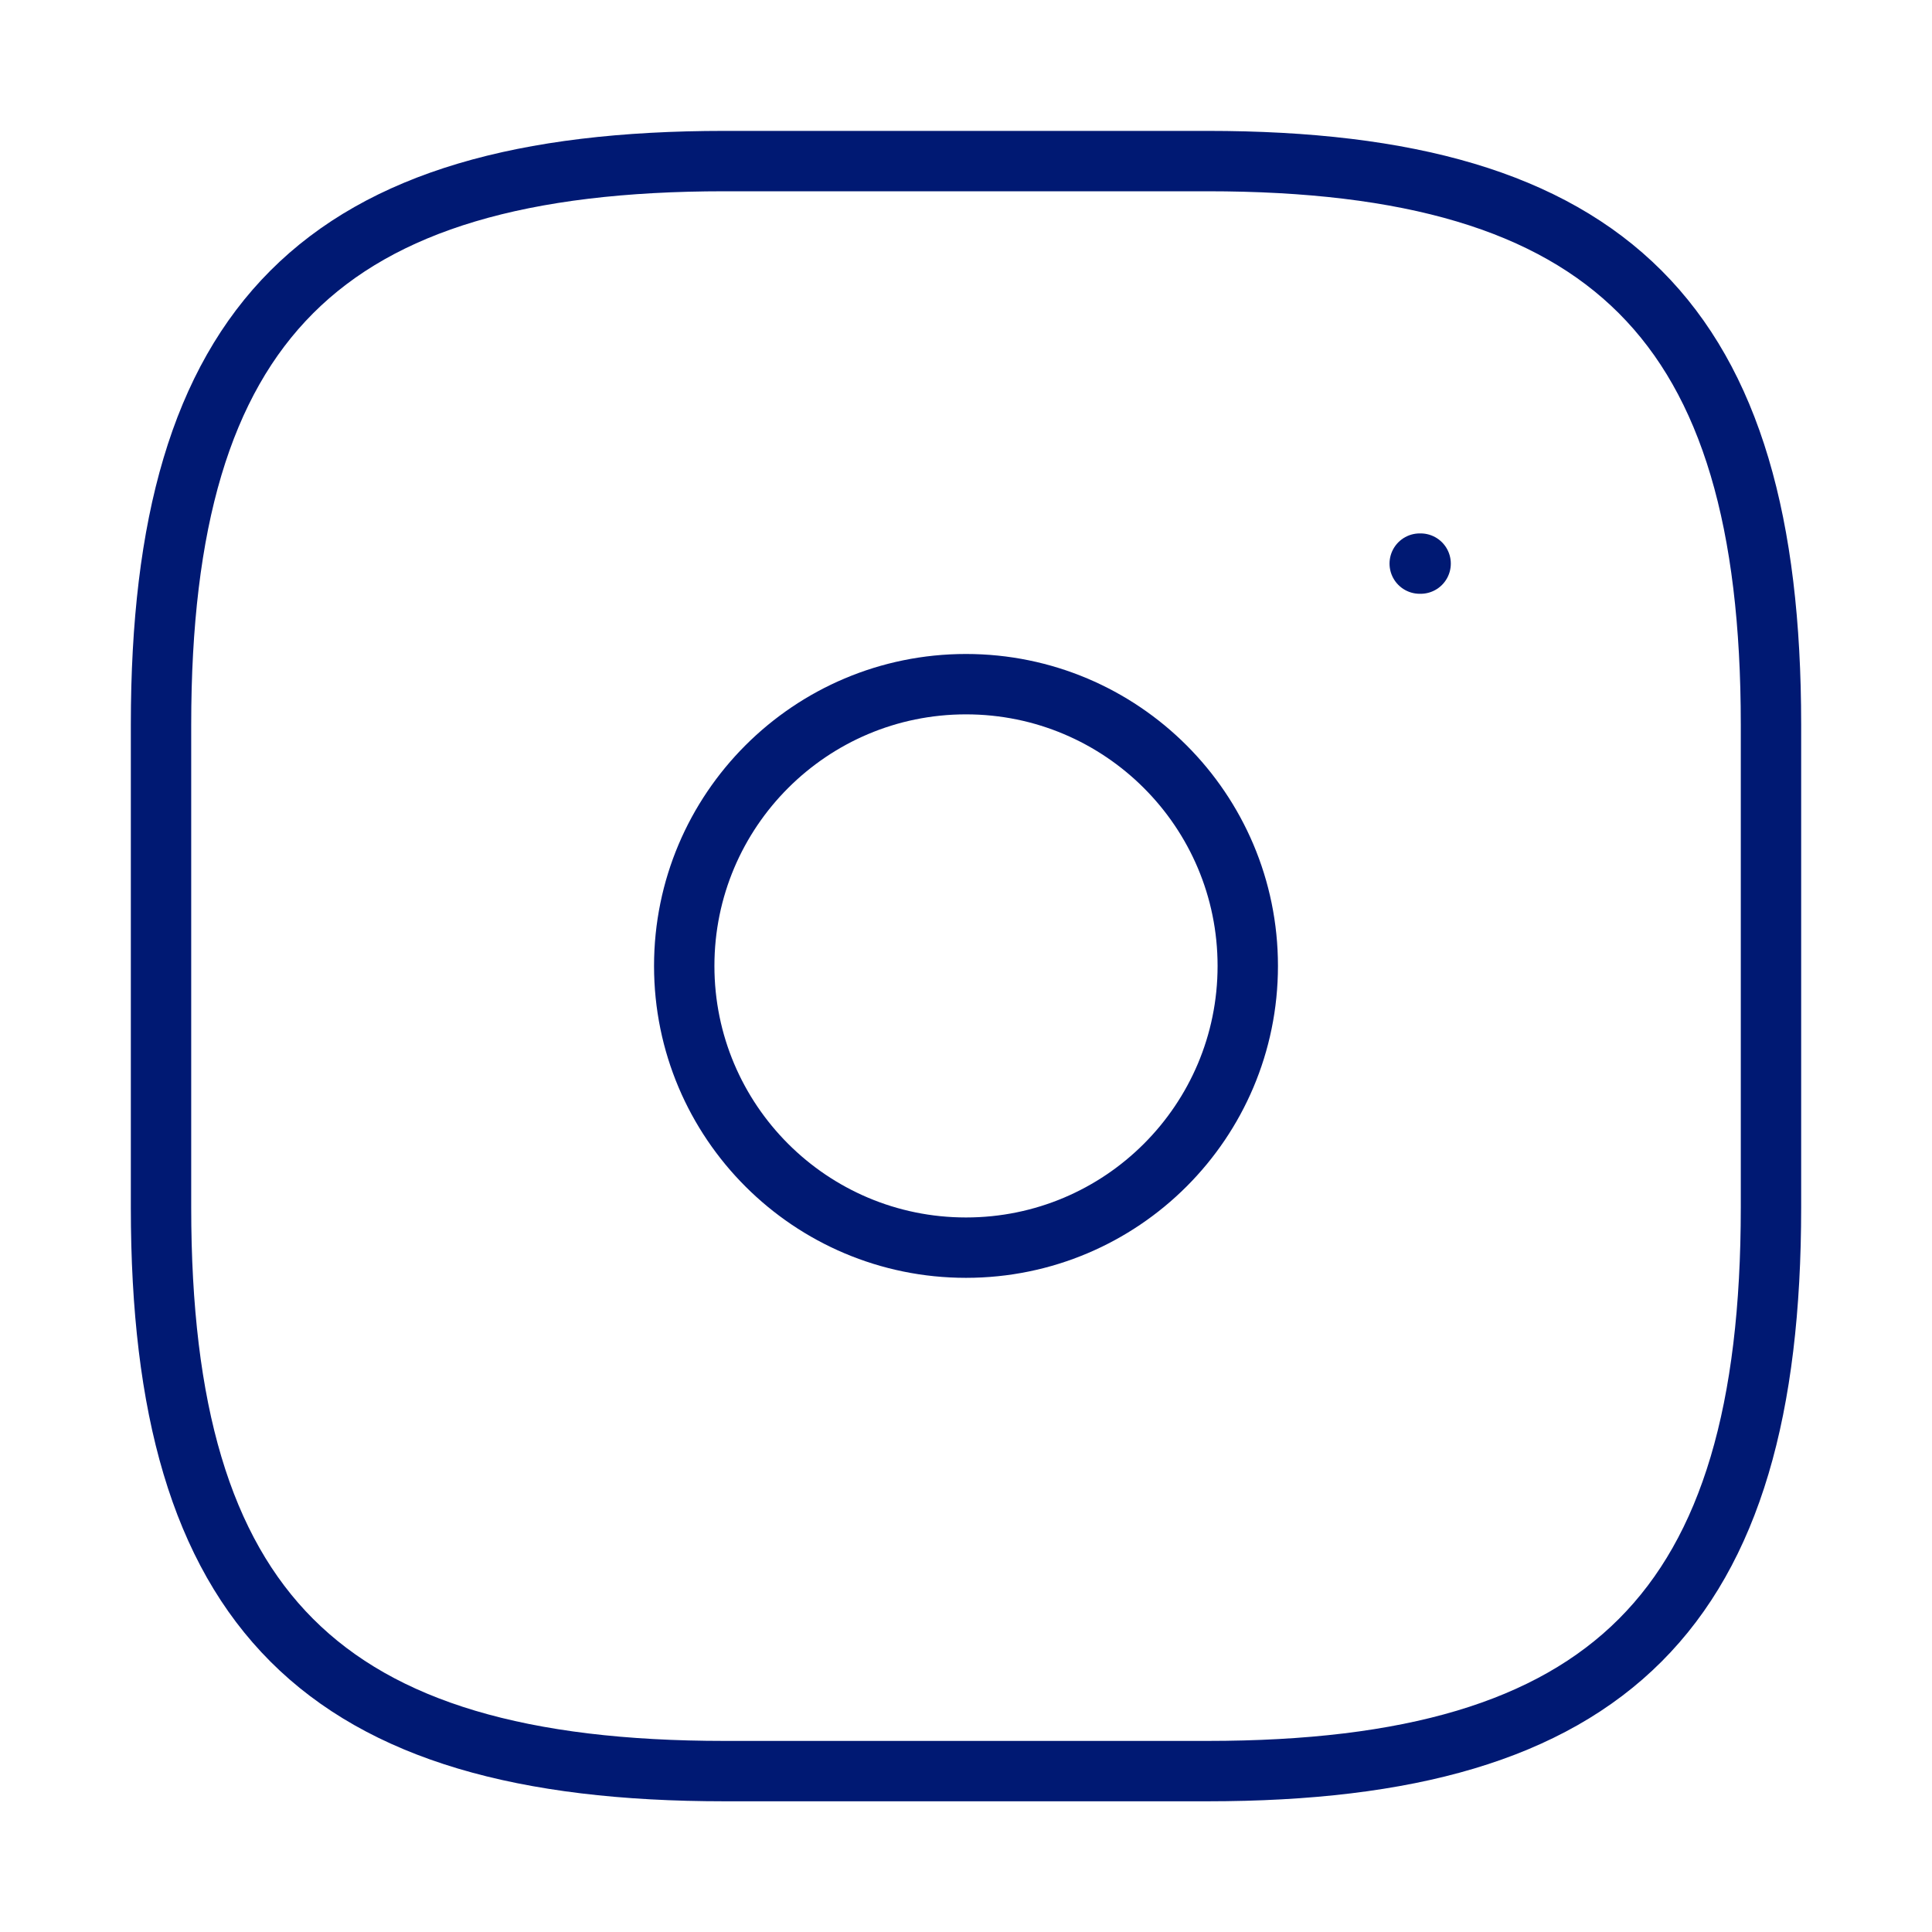 <svg width="32" height="32" viewBox="0 0 32 32" fill="none" xmlns="http://www.w3.org/2000/svg">
<path d="M12 29.335H20C26.667 29.335 29.333 26.668 29.333 20.001V12.001C29.333 5.335 26.667 2.668 20 2.668H12C5.333 2.668 2.667 5.335 2.667 12.001V20.001C2.667 26.668 5.333 29.335 12 29.335Z" stroke="#001973" stroke-linecap="round" stroke-linejoin="round"/>
<path d="M16 20.665C18.577 20.665 20.667 18.576 20.667 15.999C20.667 13.421 18.577 11.332 16 11.332C13.423 11.332 11.333 13.421 11.333 15.999C11.333 18.576 13.423 20.665 16 20.665Z" stroke="#001973" stroke-linecap="round" stroke-linejoin="round"/>
<path d="M23.515 9.335H23.53" stroke="#001973" stroke-linecap="round" stroke-linejoin="round"/>
</svg>
